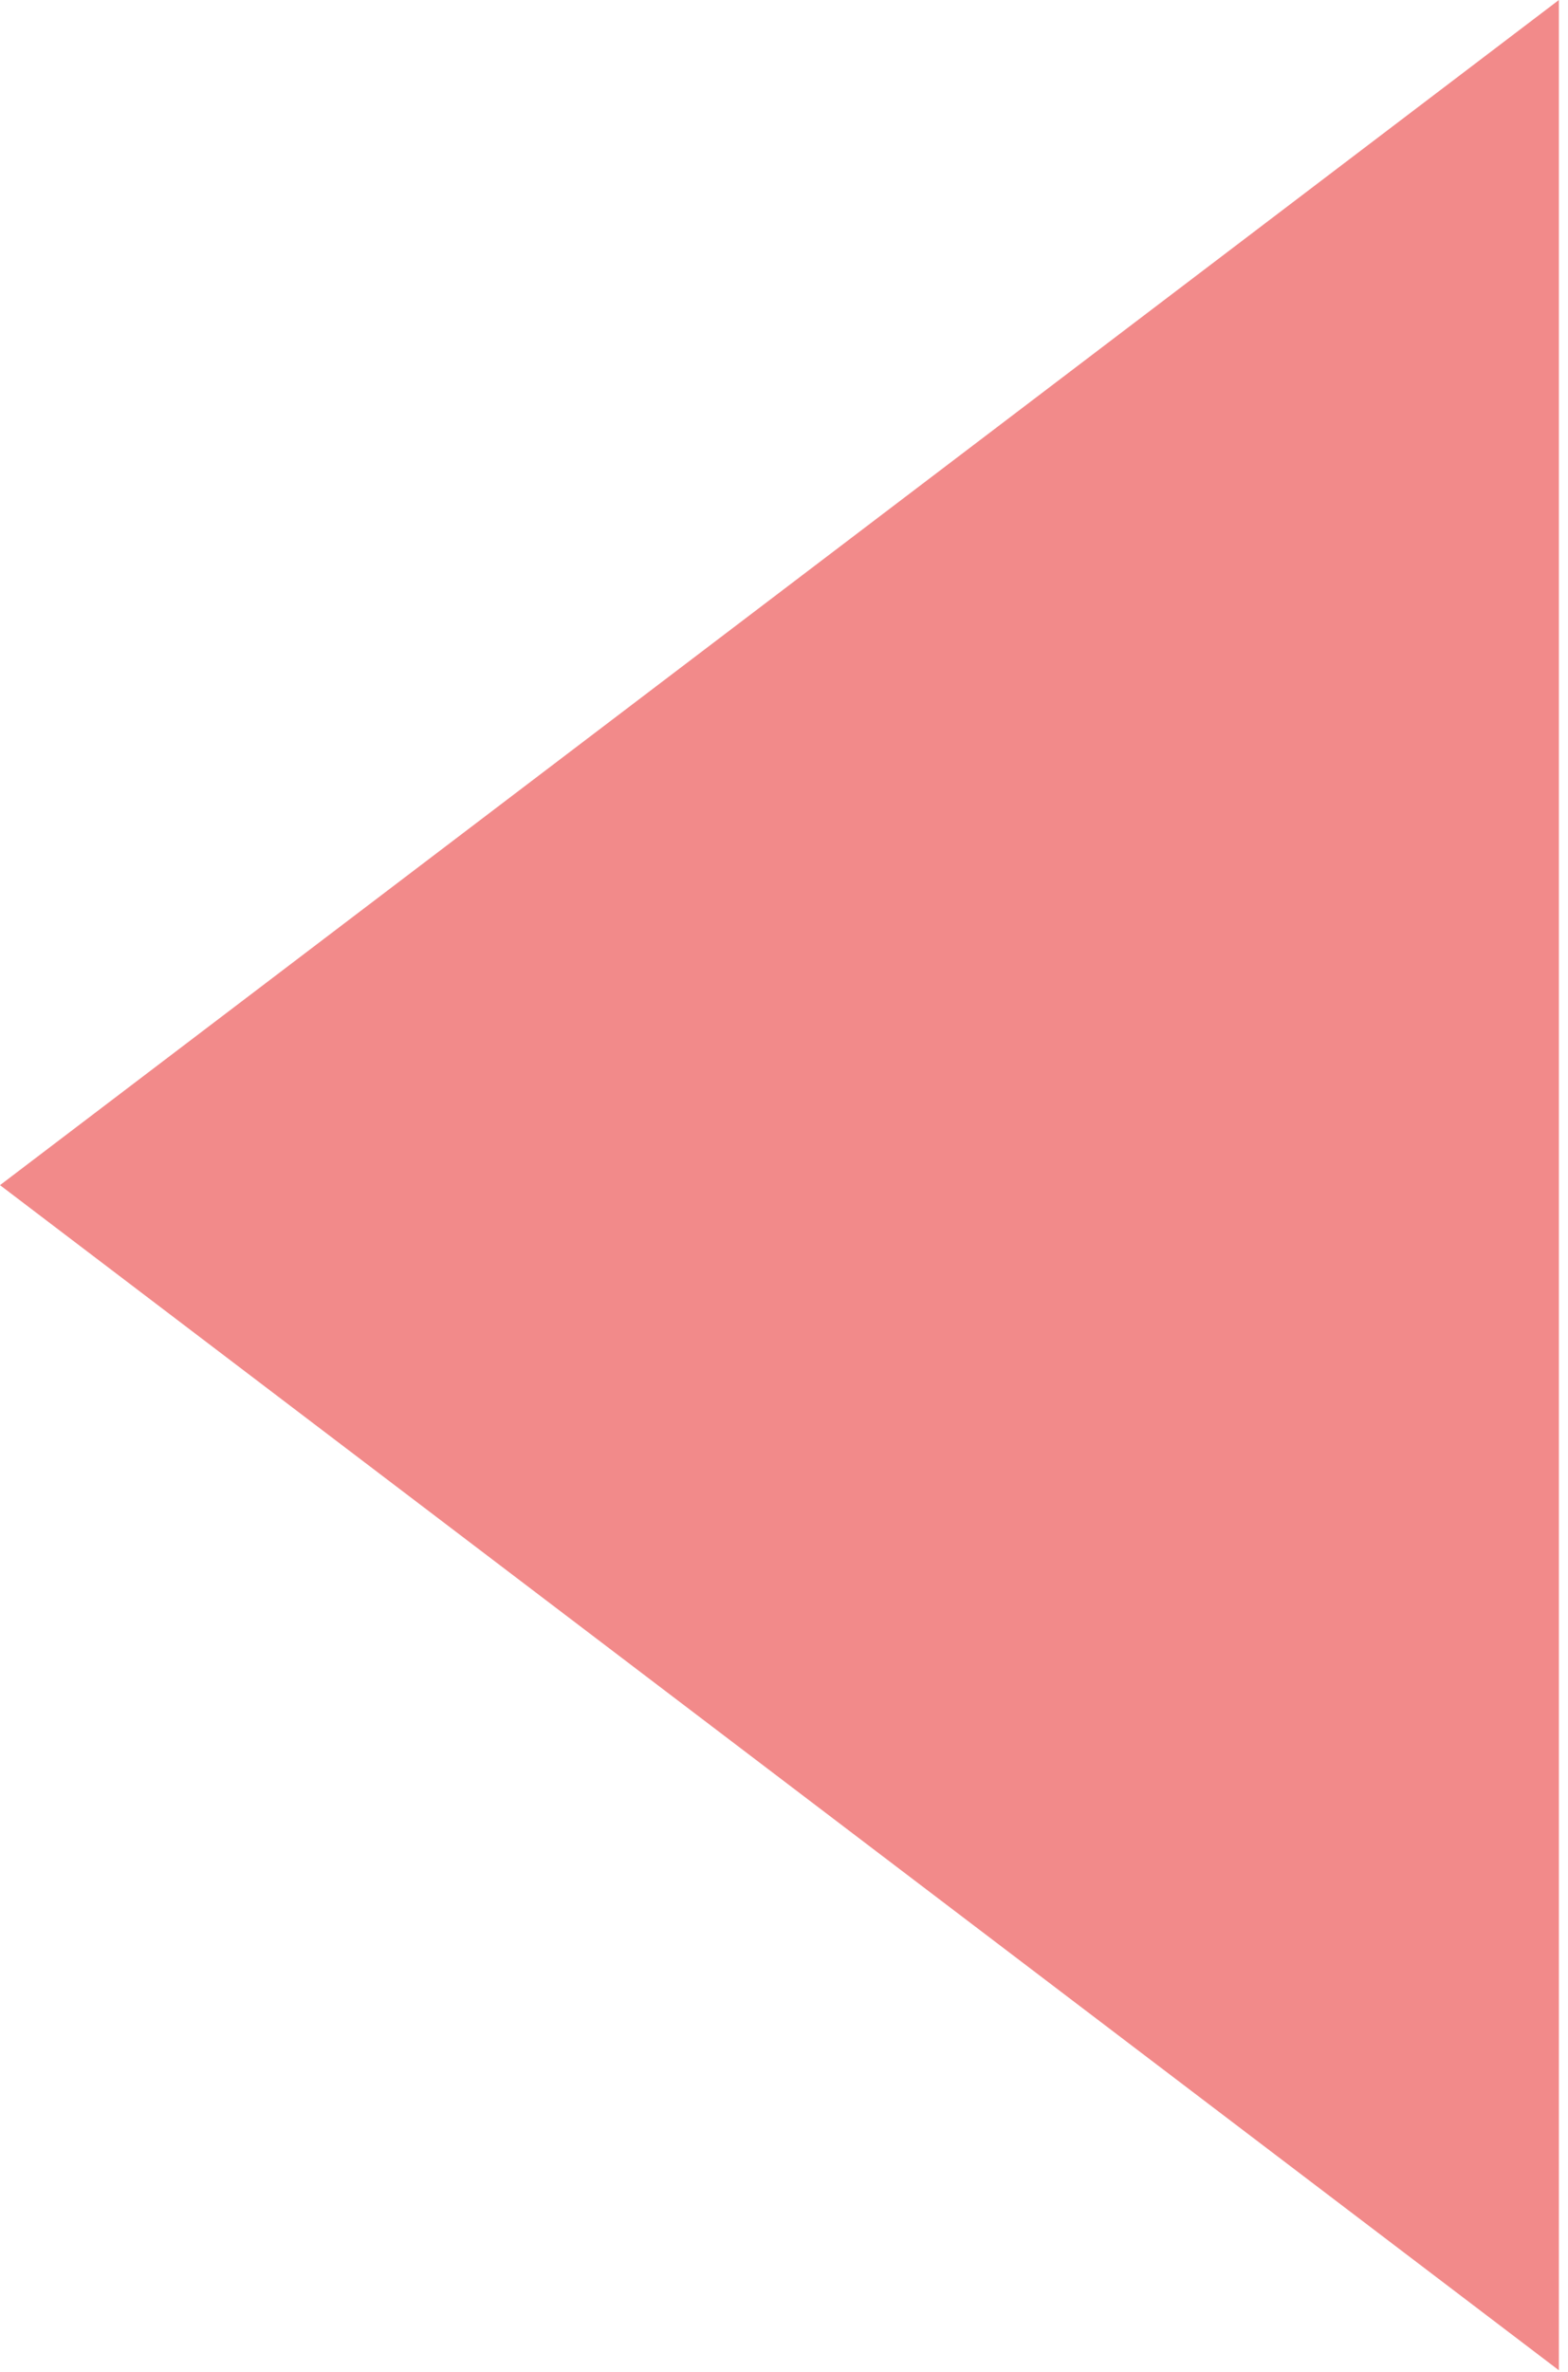 <svg width="43" height="65" viewBox="0 0 43 65" fill="none" xmlns="http://www.w3.org/2000/svg">
<path d="M6.19807e-07 32.476L42.75 5.09789e-07L42.75 64.952L6.19807e-07 32.476Z" fill="#F28A8A"/>
</svg>
